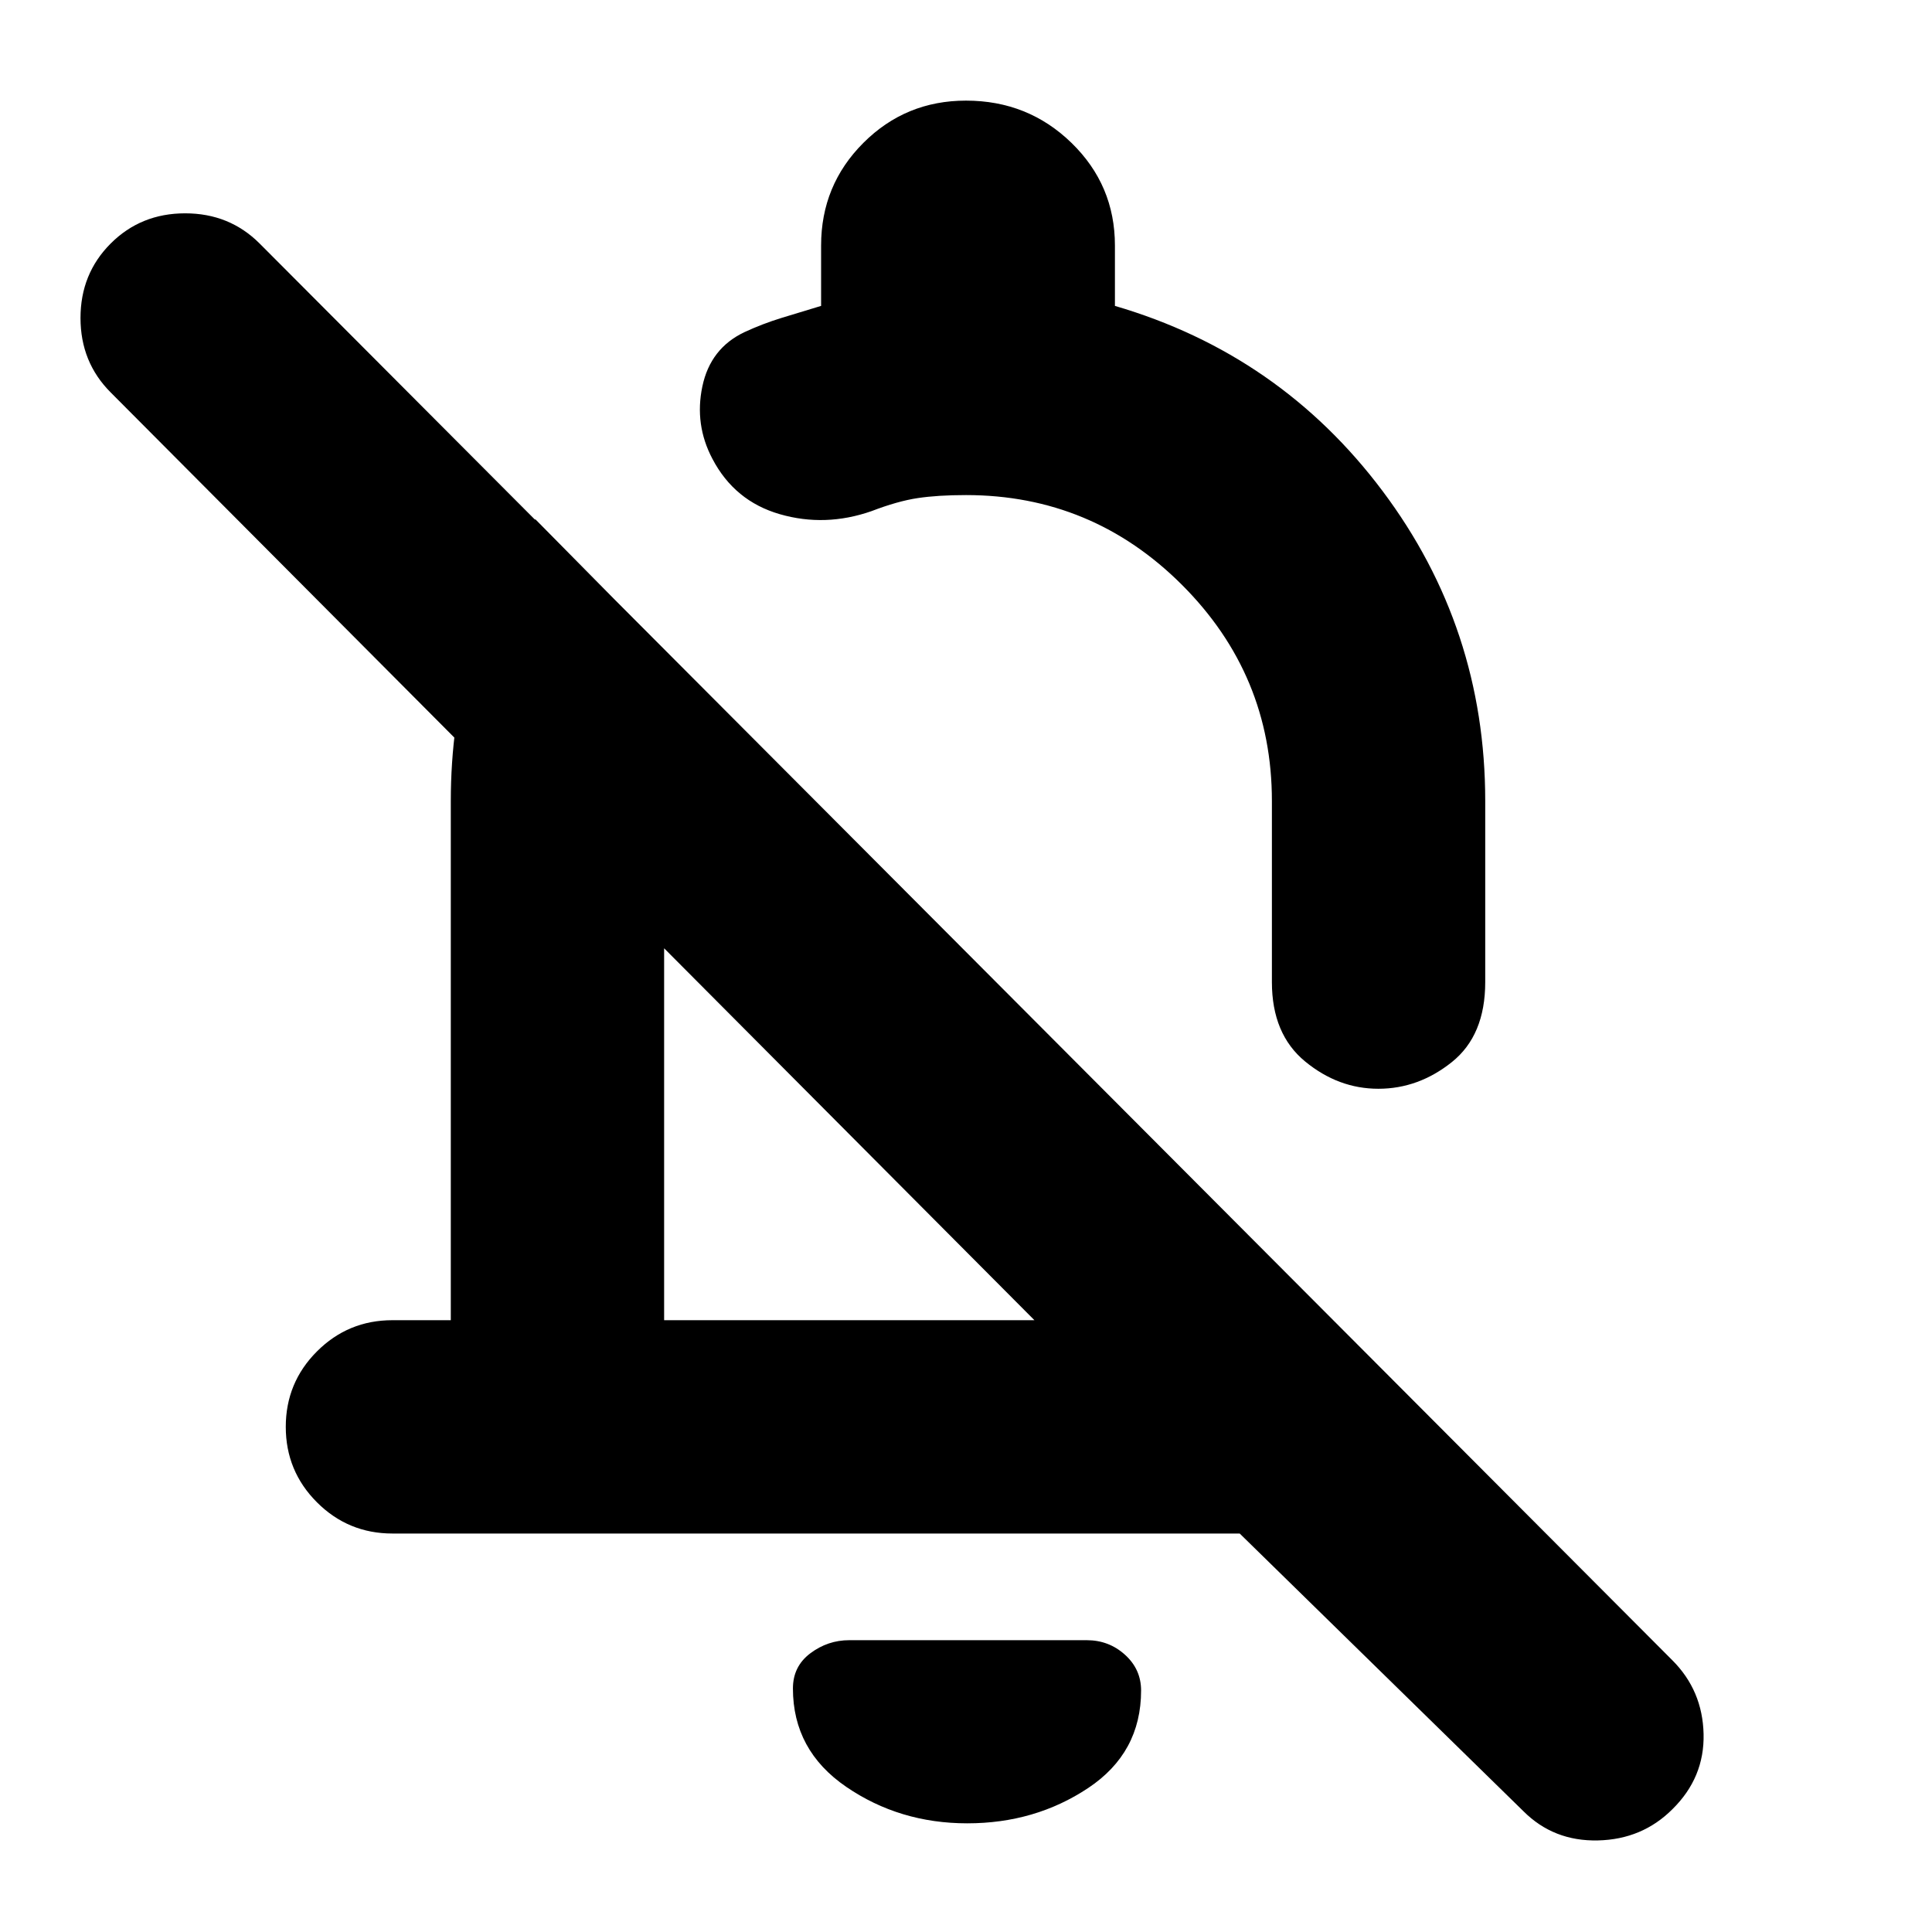 <svg xmlns="http://www.w3.org/2000/svg" height="24" viewBox="0 -960 960 960" width="24"><path d="M616-198H195q-22 0-37.5-15.5T142-251q0-22 15.5-37.5T195-304h29v-258q0-38 10-74t32-66l78 79q-8 14-11 29.51-3 15.51-3 31.49v258h184L55-765q-15-15-15-37t15-37q15-15 37-15t37 15l702 704q15 15 15.5 36.63Q847-76.73 831-61q-15 15-37 15.5T757-60L616-198Zm-62-610q82 24 133 92t51 154v90q0 26.5-16.59 39.75T684.91-419q-19.91 0-36.41-13.57Q632-446.15 632-472v-90q0-62.7-44.65-107.35Q542.7-714 480-714q-14 0-24 1.5t-23 6.5q-23 8-45.5 1.5T354-732q-9-17-5-36t21-27q8.88-4.12 18.44-7.06Q398-805 408-808v-30q0-30 21-51t51-21q30.83 0 52.42 21Q554-868 554-838v30ZM422-397Zm58.64 343Q447-54 420.5-72.12 394-90.25 394-121q0-11 8.67-17.5 8.66-6.5 19.33-6.5h118q11 0 19 7.24 8 7.23 8 17.76 0 31-26.36 48.5-26.35 17.5-60 17.5ZM514-569Z"/></svg>